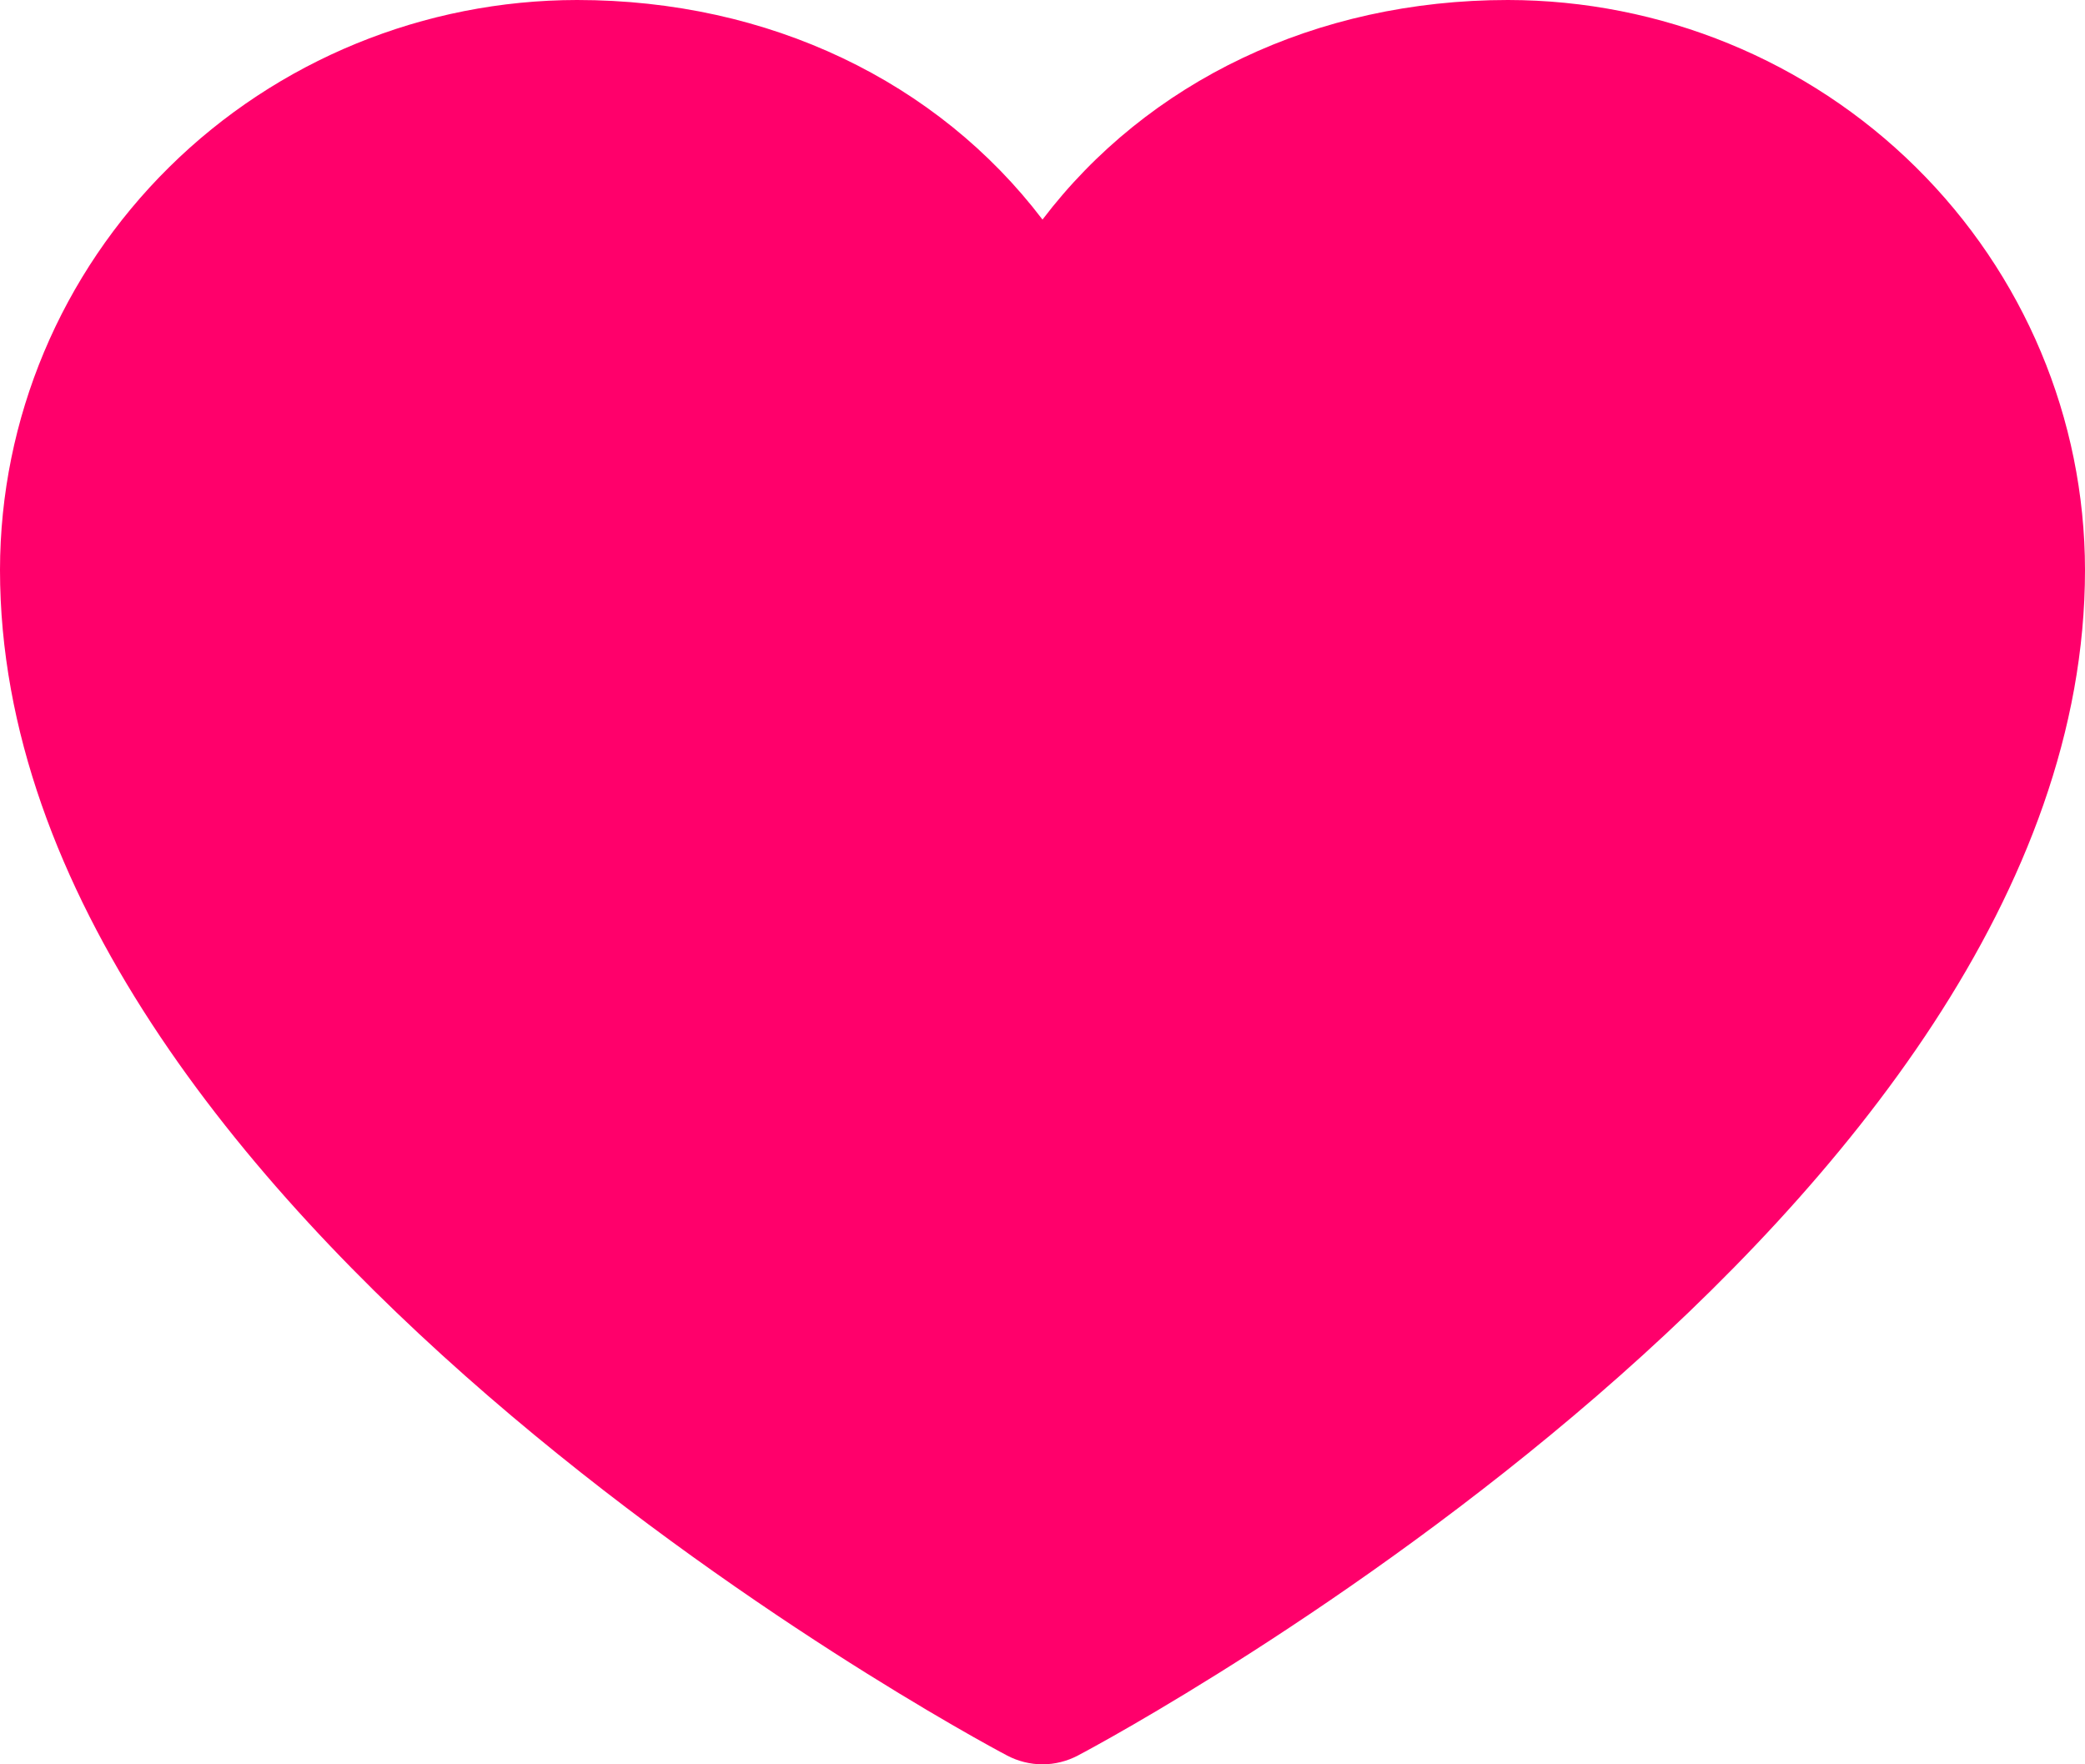 <svg width="26" height="22" viewBox="0 0 26 22" fill="none" xmlns="http://www.w3.org/2000/svg">
<path d="M26 7.106C26 15.129 13.953 21.622 13.44 21.891C13.305 21.962 13.153 22 13 22C12.847 22 12.695 21.962 12.56 21.891C12.047 21.622 0 15.129 0 7.106C0.002 5.222 0.761 3.416 2.11 2.084C3.459 0.751 5.288 0.002 7.196 0C9.593 0 11.692 1.018 13 2.738C14.308 1.018 16.407 0 18.804 0C20.712 0.002 22.541 0.751 23.89 2.084C25.239 3.416 25.998 5.222 26 7.106Z" fill="#FF006B"/>
</svg>